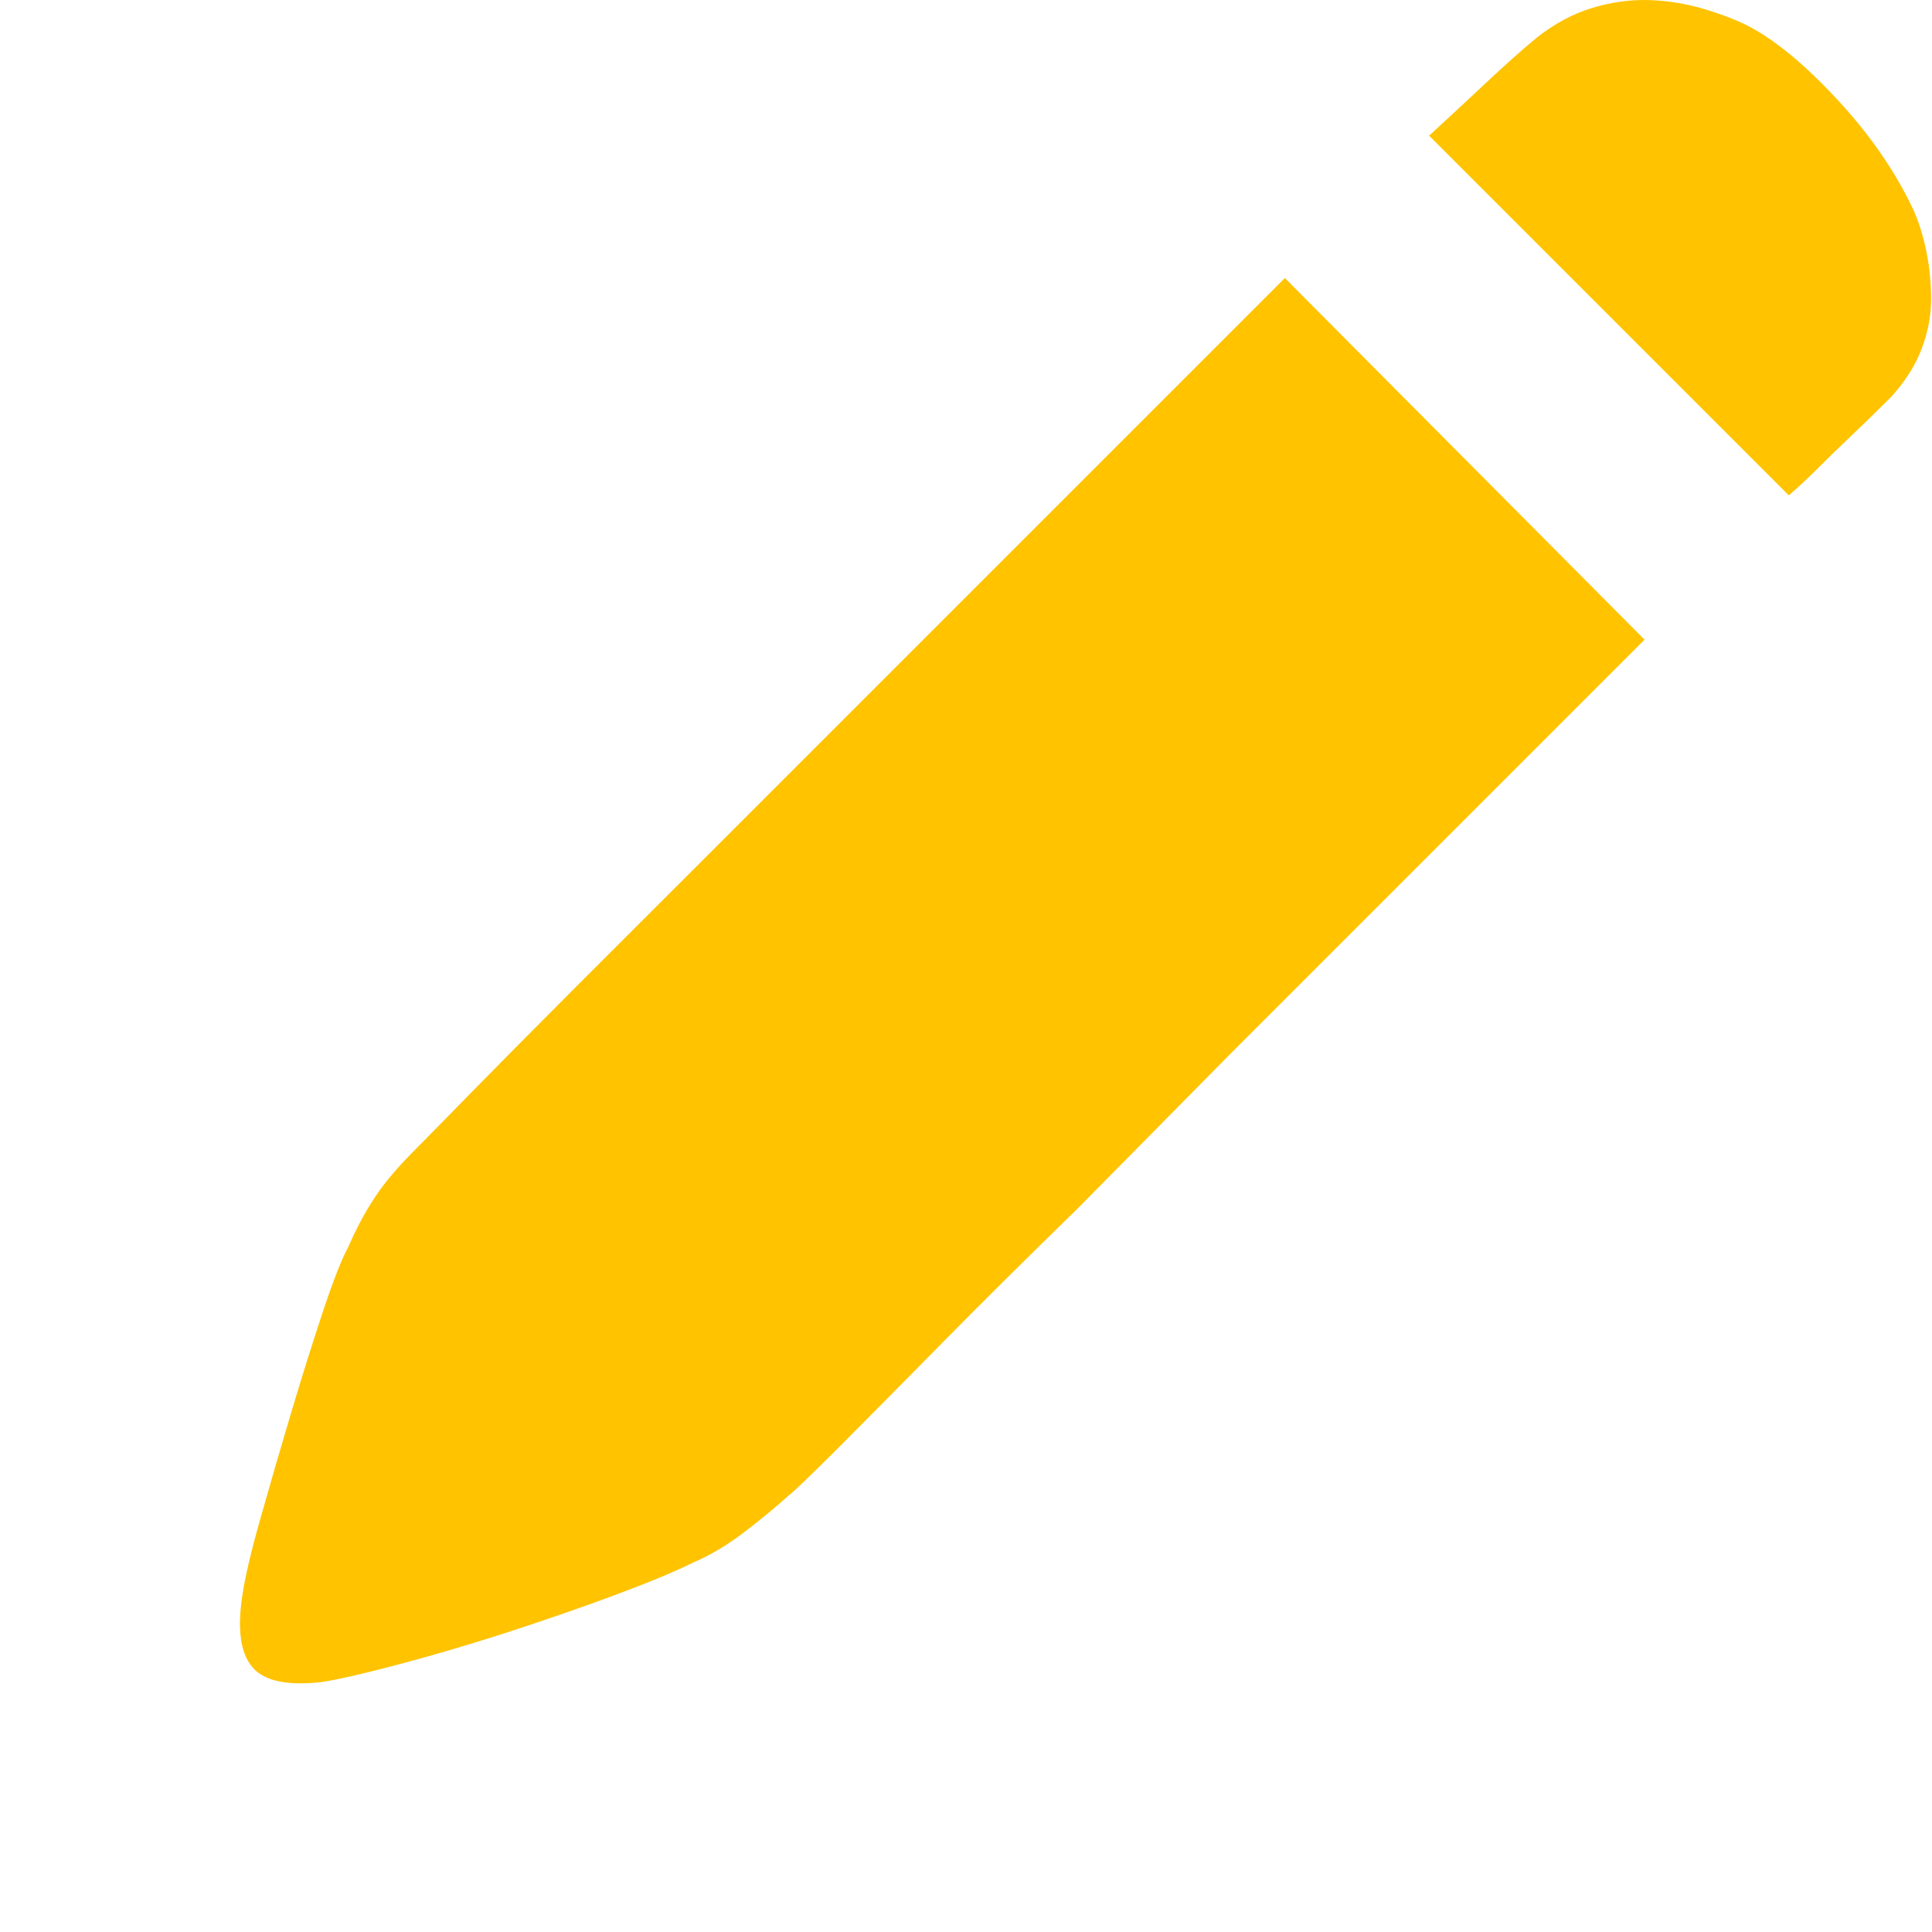 <svg xmlns="http://www.w3.org/2000/svg" xmlns:xlink="http://www.w3.org/1999/xlink" width="15" height="15" viewBox="0 0 23 23" fill="none">
<path d="M22.783 2.508C22.844 2.646 22.894 2.806 22.932 2.989C22.97 3.172 22.989 3.363 22.989 3.562C22.989 3.76 22.951 3.959 22.875 4.157C22.799 4.356 22.677 4.546 22.509 4.73C22.325 4.913 22.161 5.073 22.016 5.21C21.871 5.348 21.745 5.47 21.639 5.577C21.516 5.699 21.402 5.806 21.295 5.897L17.013 1.615C17.196 1.448 17.414 1.245 17.666 1.009C17.918 0.772 18.128 0.585 18.295 0.448C18.509 0.28 18.73 0.161 18.959 0.093C19.188 0.024 19.414 -0.006 19.635 0.001C19.856 0.009 20.07 0.043 20.276 0.104C20.482 0.165 20.662 0.234 20.814 0.31C21.135 0.478 21.49 0.772 21.879 1.192C22.268 1.612 22.57 2.051 22.783 2.508ZM4.946 13.683C5.038 13.591 5.251 13.373 5.587 13.03C5.923 12.687 6.343 12.263 6.846 11.759L8.518 10.088L10.373 8.233L15.296 3.31L19.578 7.615L14.655 12.538L12.823 14.393C12.212 14.988 11.663 15.534 11.174 16.03C10.686 16.526 10.281 16.934 9.961 17.255C9.64 17.575 9.449 17.759 9.388 17.804C9.235 17.942 9.06 18.087 8.861 18.239C8.663 18.392 8.457 18.514 8.243 18.606C8.03 18.712 7.717 18.842 7.304 18.995C6.892 19.148 6.461 19.296 6.011 19.442C5.56 19.587 5.133 19.712 4.728 19.819C4.324 19.926 4.022 19.995 3.824 20.025C3.412 20.071 3.137 20.01 3 19.842C2.862 19.674 2.824 19.392 2.885 18.995C2.916 18.781 2.988 18.472 3.103 18.068C3.217 17.663 3.339 17.243 3.469 16.808C3.599 16.373 3.725 15.972 3.847 15.606C3.969 15.24 4.068 14.988 4.144 14.85C4.236 14.637 4.339 14.442 4.454 14.267C4.568 14.091 4.732 13.896 4.946 13.683Z"   fill="#FFC300" >
</path>
</svg>

